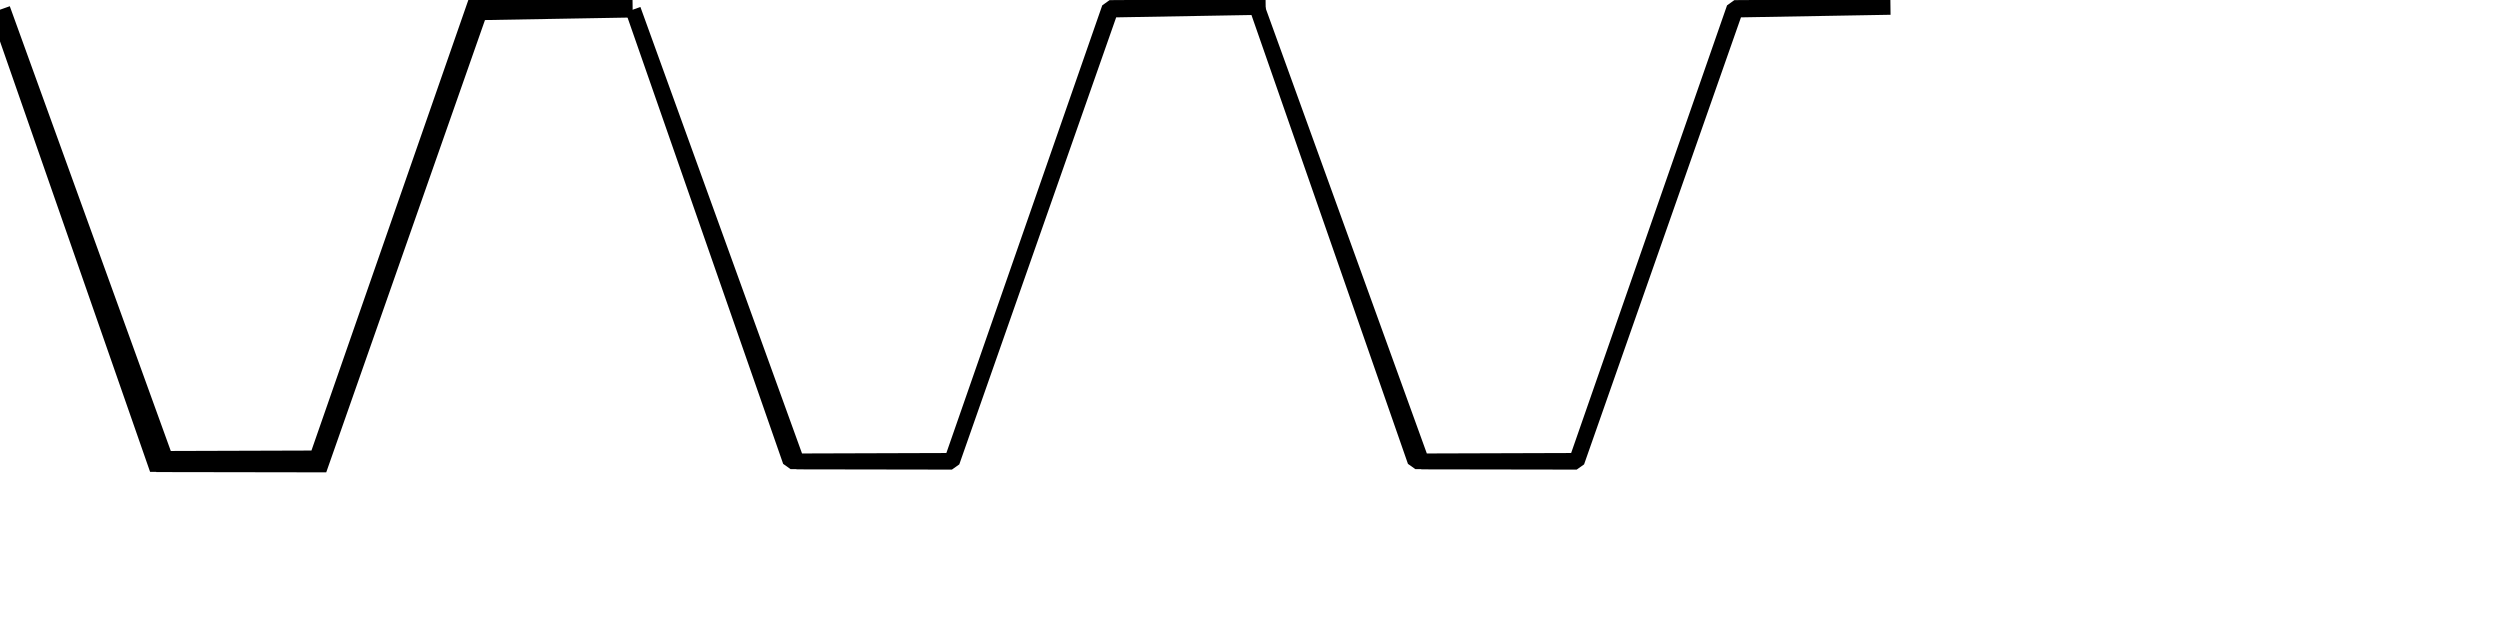 <svg xmlns="http://www.w3.org/2000/svg"
    width="90pt"
    height="22.5pt">
<defs/>
<path id="shape0" transform="translate(0, 0.34)" fill="none" stroke="#000000" stroke-width="1" stroke-linecap="round" d="M0 0.129L7.559 21.809L15.305 21.785L22.875 0.047L30.363 0L22.922 0.129L15.305 21.832L7.852 21.82Z"/><path id="shape0" transform="matrix(1 0 0 1 30.387 0.334)" fill="none" stroke="#000000" stroke-width="0.75" stroke-linecap="square" stroke-linejoin="bevel" d="M0 0.129L7.559 21.809L15.305 21.785L22.875 0.047L30.363 0L22.922 0.129L15.305 21.832L7.852 21.82Z"/><path id="shape01" transform="matrix(1 0 0 1 60.377 0.334)" fill="none" stroke="#000000" stroke-width="0.75" stroke-linecap="square" stroke-linejoin="bevel" d="M0 0.129L7.559 21.809L15.305 21.785L22.875 0.047L30.363 0L22.922 0.129L15.305 21.832L7.852 21.82Z"/>
</svg>
